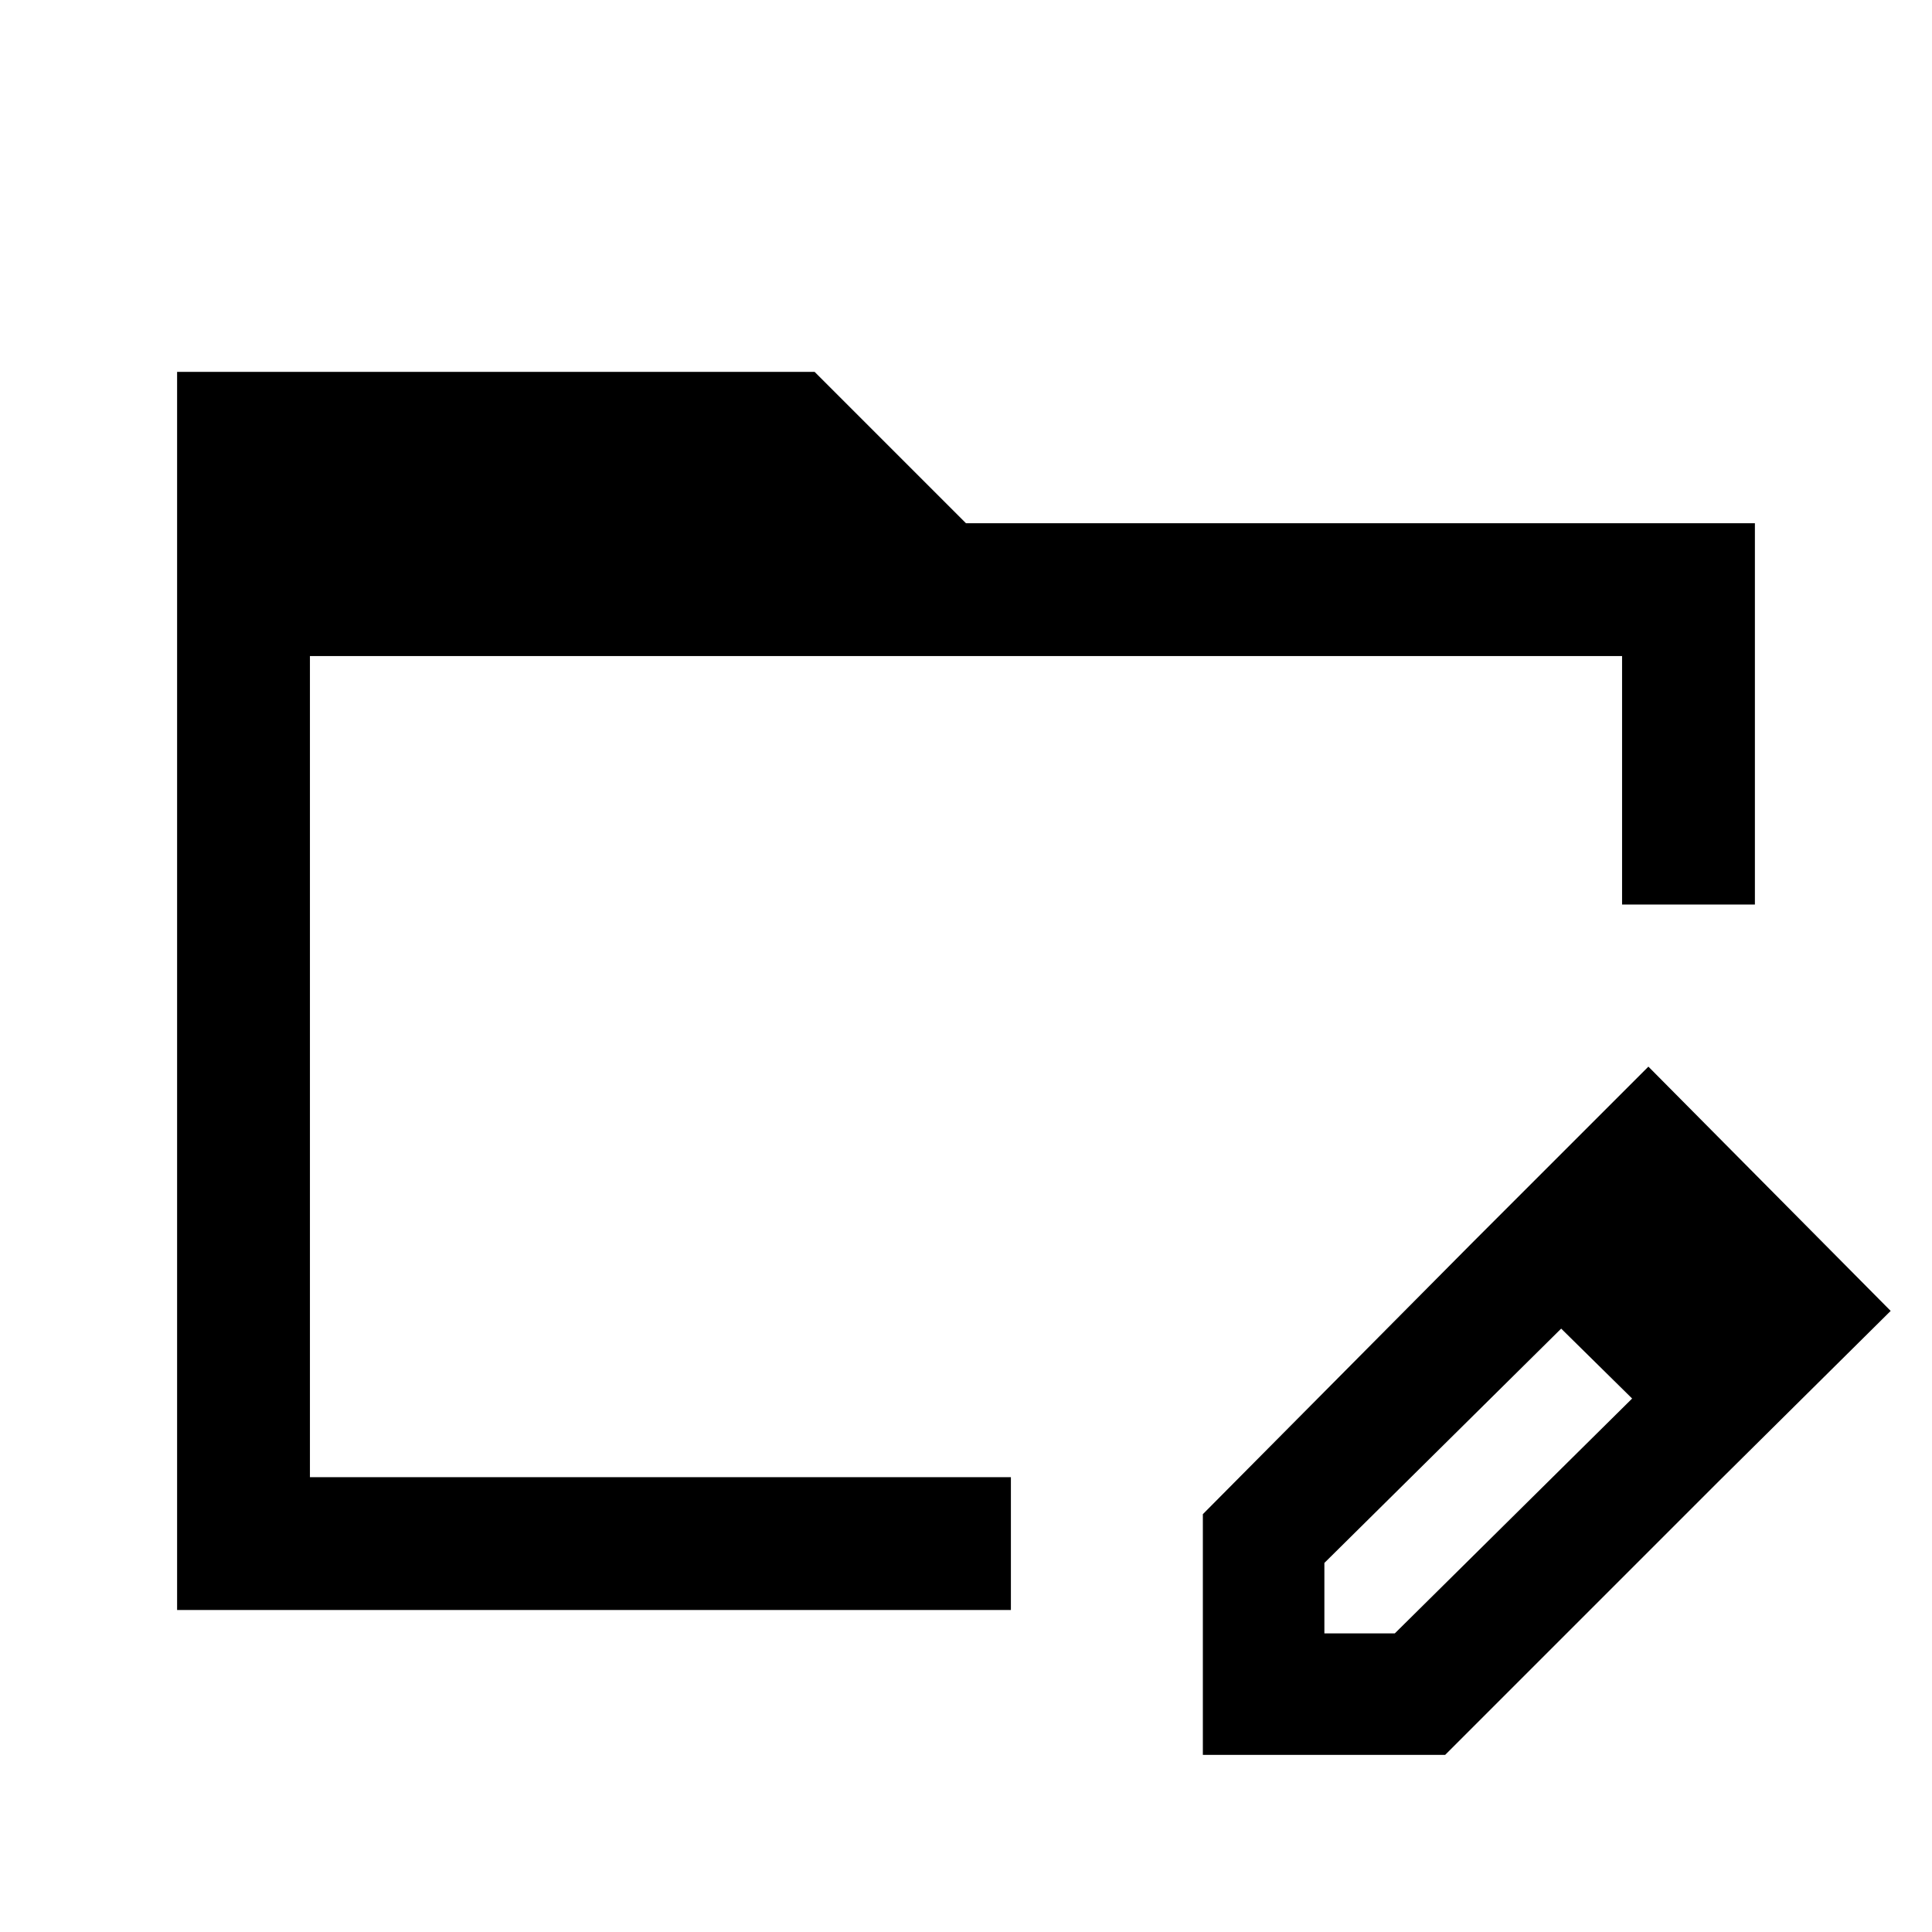 <svg xmlns="http://www.w3.org/2000/svg" height="24" viewBox="0 96 960 960" width="24"><path d="M88 896V280.769h316.769L480 356h392v189.462h-66V422H154v408h348.308v66H88Zm644-182.923 44.308 42.538-118.231 117v35h35l118.231-117 42.077 42.078L718.077 968H597.692V848.385L732 713.077Zm121.385 119.616L732 713.077 819.077 626l120.385 121.385-86.077 85.308ZM154 422v422.231V422Z"/></svg>